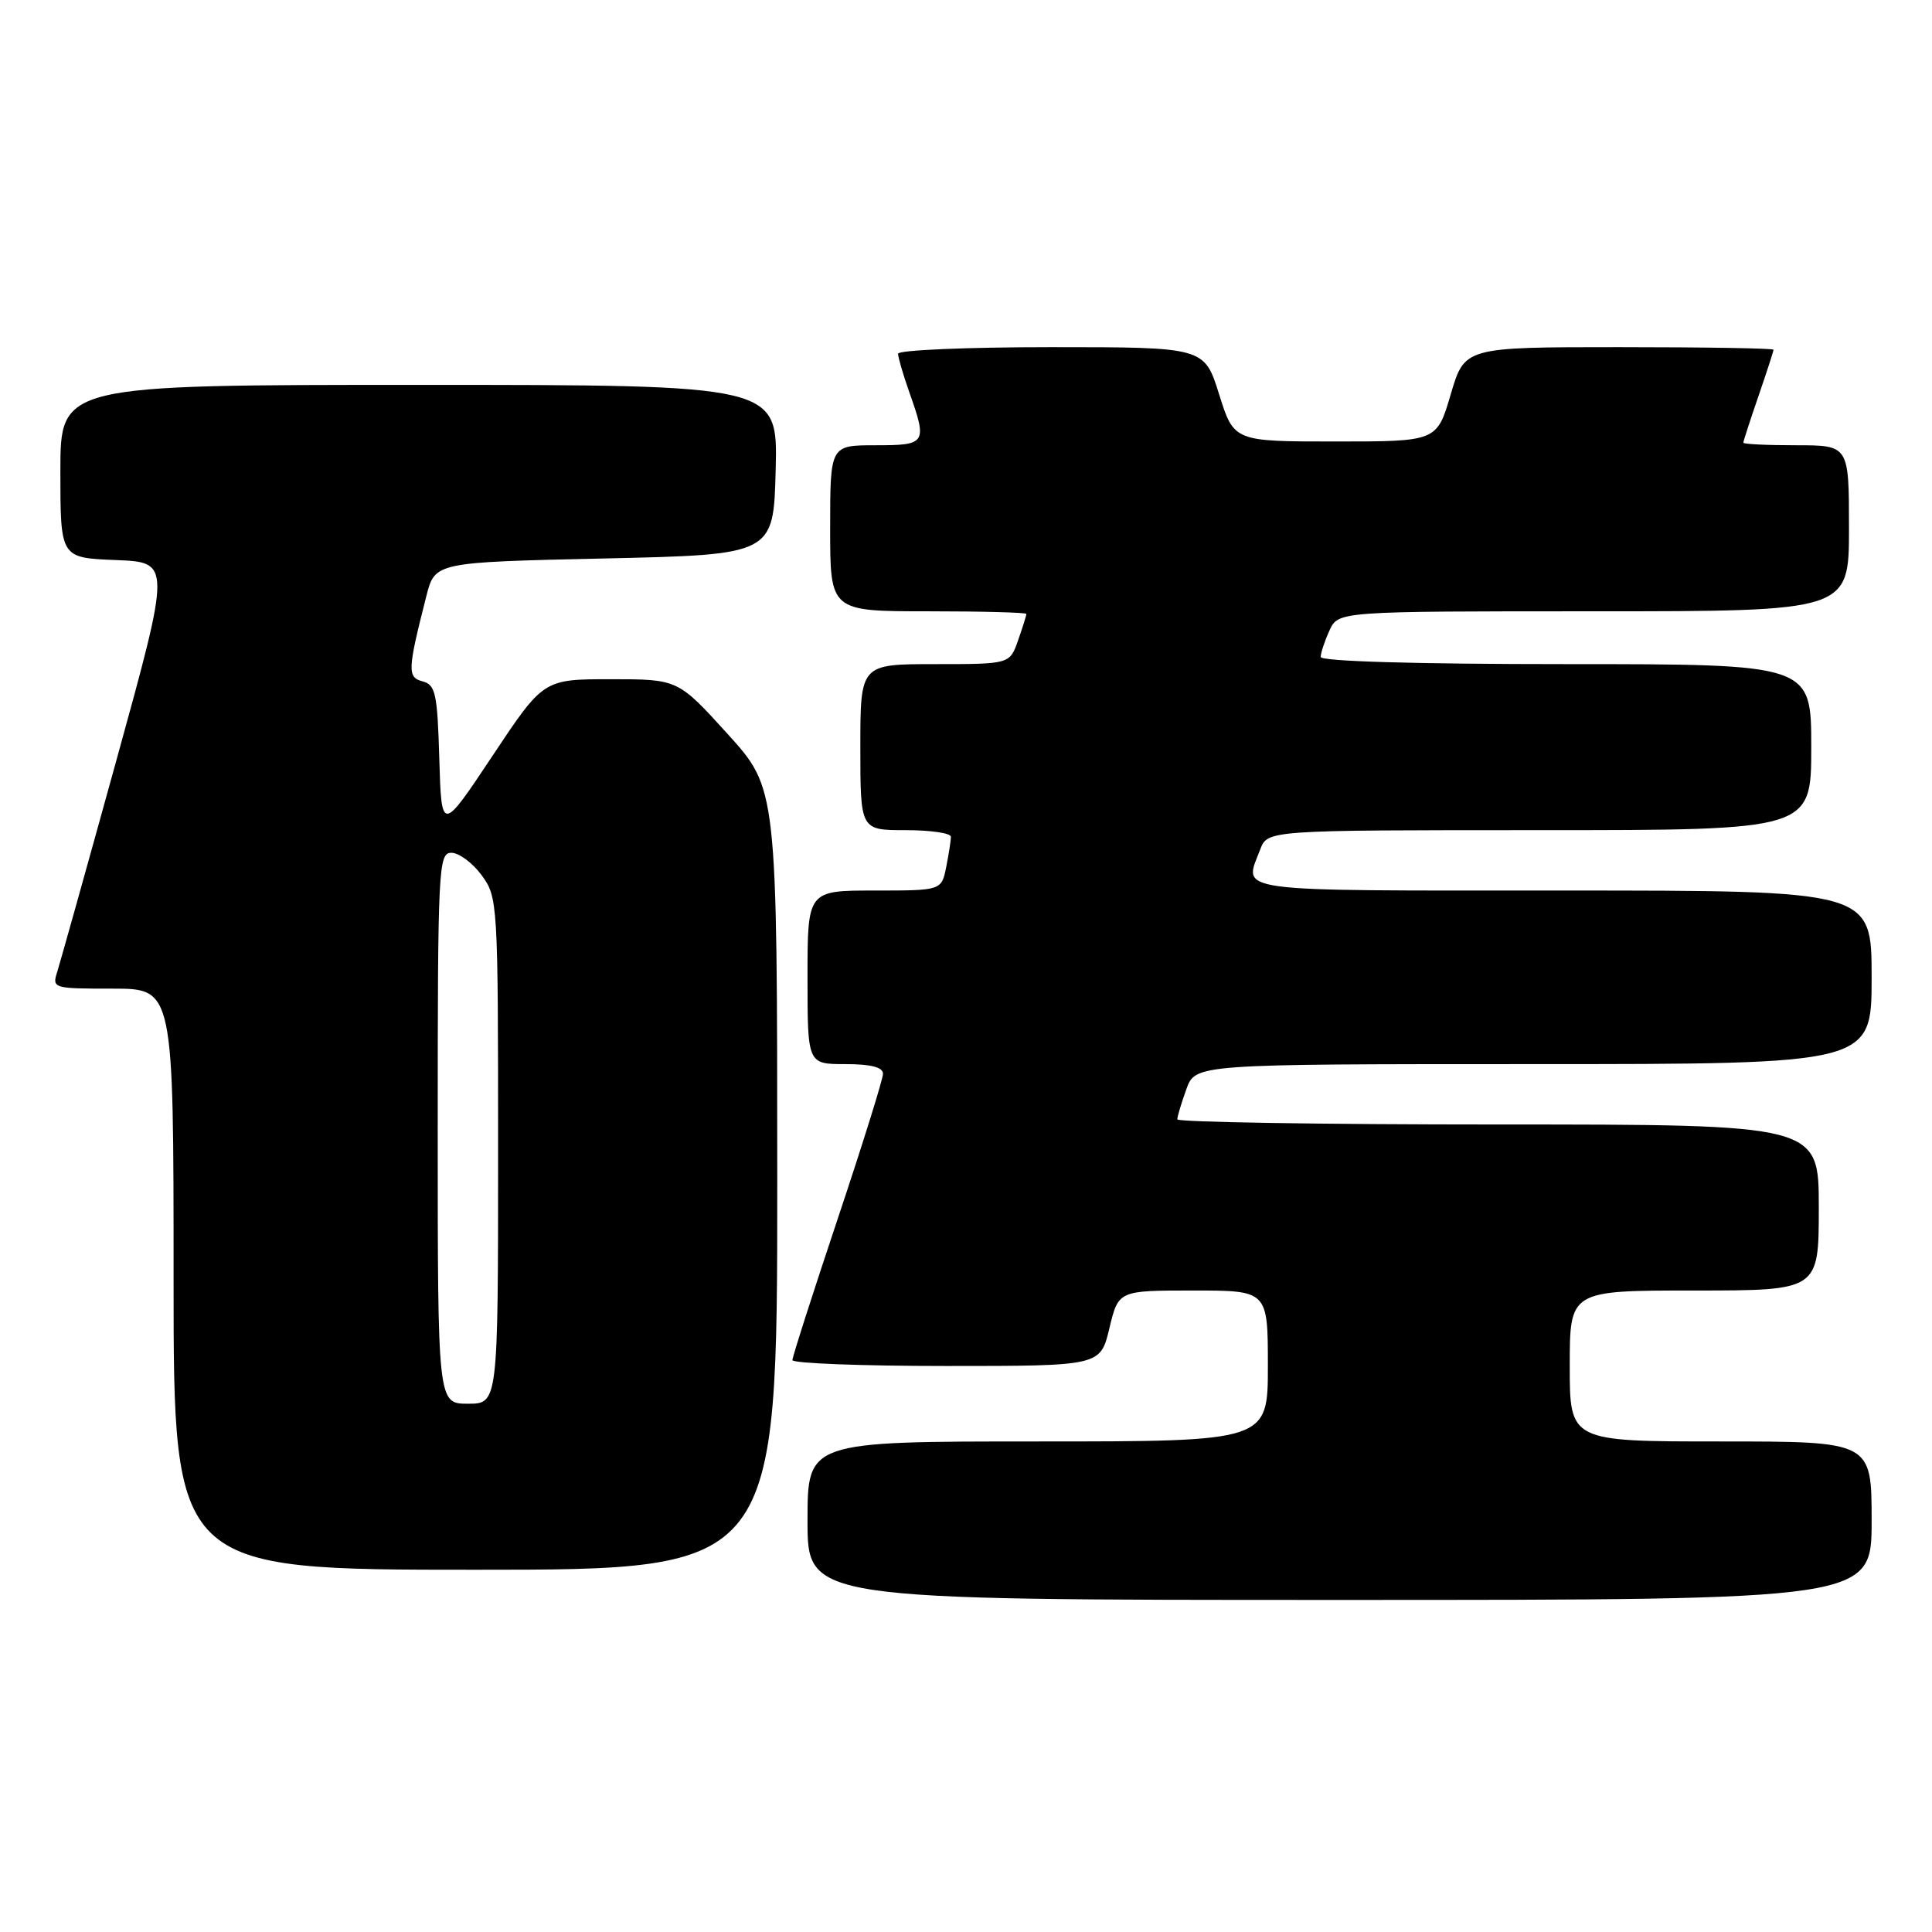 <?xml version="1.0" encoding="UTF-8" standalone="no"?>
<!DOCTYPE svg PUBLIC "-//W3C//DTD SVG 1.1//EN" "http://www.w3.org/Graphics/SVG/1.1/DTD/svg11.dtd" >
<svg xmlns="http://www.w3.org/2000/svg" xmlns:xlink="http://www.w3.org/1999/xlink" version="1.1" viewBox="0 0 256 256">
 <g >
 <path fill="currentColor"
d=" M 248.00 201.50 C 248.00 191.00 248.00 191.00 228.00 191.00 C 208.00 191.00 208.00 191.00 208.00 181.00 C 208.00 171.00 208.00 171.00 224.50 171.00 C 241.00 171.00 241.00 171.00 241.00 160.00 C 241.00 149.00 241.00 149.00 198.50 149.00 C 175.12 149.00 156.00 148.69 156.00 148.32 C 156.00 147.95 156.54 146.15 157.20 144.32 C 158.40 141.00 158.40 141.00 203.20 141.00 C 248.00 141.00 248.00 141.00 248.00 129.50 C 248.00 118.00 248.00 118.00 207.00 118.00 C 162.49 118.00 164.79 118.31 166.98 112.57 C 167.95 110.00 167.95 110.00 203.98 110.00 C 240.00 110.00 240.00 110.00 240.00 99.00 C 240.00 88.00 240.00 88.00 207.50 88.00 C 187.57 88.00 175.00 87.63 175.00 87.05 C 175.00 86.52 175.52 84.95 176.16 83.55 C 177.32 81.00 177.32 81.00 211.16 81.00 C 245.00 81.00 245.00 81.00 245.00 70.00 C 245.00 59.00 245.00 59.00 238.00 59.00 C 234.15 59.00 231.00 58.85 231.00 58.66 C 231.00 58.47 231.90 55.70 233.00 52.50 C 234.10 49.30 235.00 46.53 235.00 46.34 C 235.00 46.15 225.79 46.00 214.54 46.00 C 194.07 46.00 194.07 46.00 192.23 52.25 C 190.39 58.50 190.39 58.50 176.95 58.50 C 163.50 58.50 163.50 58.50 161.54 52.25 C 159.58 46.00 159.58 46.00 139.29 46.00 C 128.13 46.00 119.00 46.39 119.00 46.87 C 119.00 47.36 119.67 49.66 120.50 52.00 C 122.89 58.77 122.74 59.00 116.00 59.00 C 110.00 59.00 110.00 59.00 110.00 70.00 C 110.00 81.00 110.00 81.00 123.00 81.00 C 130.15 81.00 136.00 81.16 136.00 81.35 C 136.00 81.54 135.51 83.12 134.90 84.85 C 133.80 88.00 133.80 88.00 123.90 88.00 C 114.00 88.00 114.00 88.00 114.00 99.00 C 114.00 110.00 114.00 110.00 120.00 110.00 C 123.30 110.00 126.00 110.39 126.00 110.88 C 126.00 111.36 125.72 113.16 125.38 114.88 C 124.75 118.00 124.75 118.00 115.88 118.00 C 107.00 118.00 107.00 118.00 107.00 129.50 C 107.00 141.00 107.00 141.00 112.00 141.00 C 115.40 141.00 117.00 141.41 117.00 142.28 C 117.00 142.99 114.30 151.63 111.00 161.50 C 107.70 171.37 105.00 179.79 105.00 180.22 C 105.00 180.65 114.18 181.00 125.40 181.00 C 145.80 181.00 145.80 181.00 147.00 176.00 C 148.20 171.00 148.20 171.00 158.10 171.00 C 168.00 171.00 168.00 171.00 168.00 181.00 C 168.00 191.00 168.00 191.00 137.50 191.00 C 107.00 191.00 107.00 191.00 107.00 201.50 C 107.00 212.00 107.00 212.00 177.50 212.00 C 248.00 212.00 248.00 212.00 248.00 201.50 Z  M 102.99 156.25 C 102.98 104.50 102.98 104.50 96.41 97.25 C 89.83 90.00 89.83 90.00 80.92 90.00 C 72.01 90.00 72.01 90.00 65.26 100.15 C 58.50 110.31 58.50 110.31 58.21 100.55 C 57.96 91.91 57.71 90.74 56.01 90.29 C 53.95 89.75 53.99 88.81 56.49 79.00 C 57.63 74.50 57.63 74.50 80.06 74.00 C 102.50 73.50 102.50 73.50 102.78 62.25 C 103.07 51.00 103.07 51.00 55.53 51.00 C 8.00 51.00 8.00 51.00 8.00 62.46 C 8.00 73.92 8.00 73.92 15.33 74.21 C 22.66 74.50 22.66 74.50 15.49 100.50 C 11.54 114.80 7.98 127.51 7.59 128.75 C 6.88 130.96 7.02 131.00 14.93 131.00 C 23.00 131.00 23.00 131.00 23.00 169.50 C 23.00 208.00 23.00 208.00 63.00 208.00 C 103.00 208.00 103.00 208.00 102.99 156.25 Z  M 58.00 149.50 C 58.00 114.93 58.10 113.00 59.81 113.00 C 60.81 113.00 62.61 114.33 63.81 115.96 C 65.96 118.87 66.00 119.53 66.00 152.46 C 66.00 186.00 66.00 186.00 62.00 186.00 C 58.00 186.00 58.00 186.00 58.00 149.50 Z "/>
</g>
</svg>